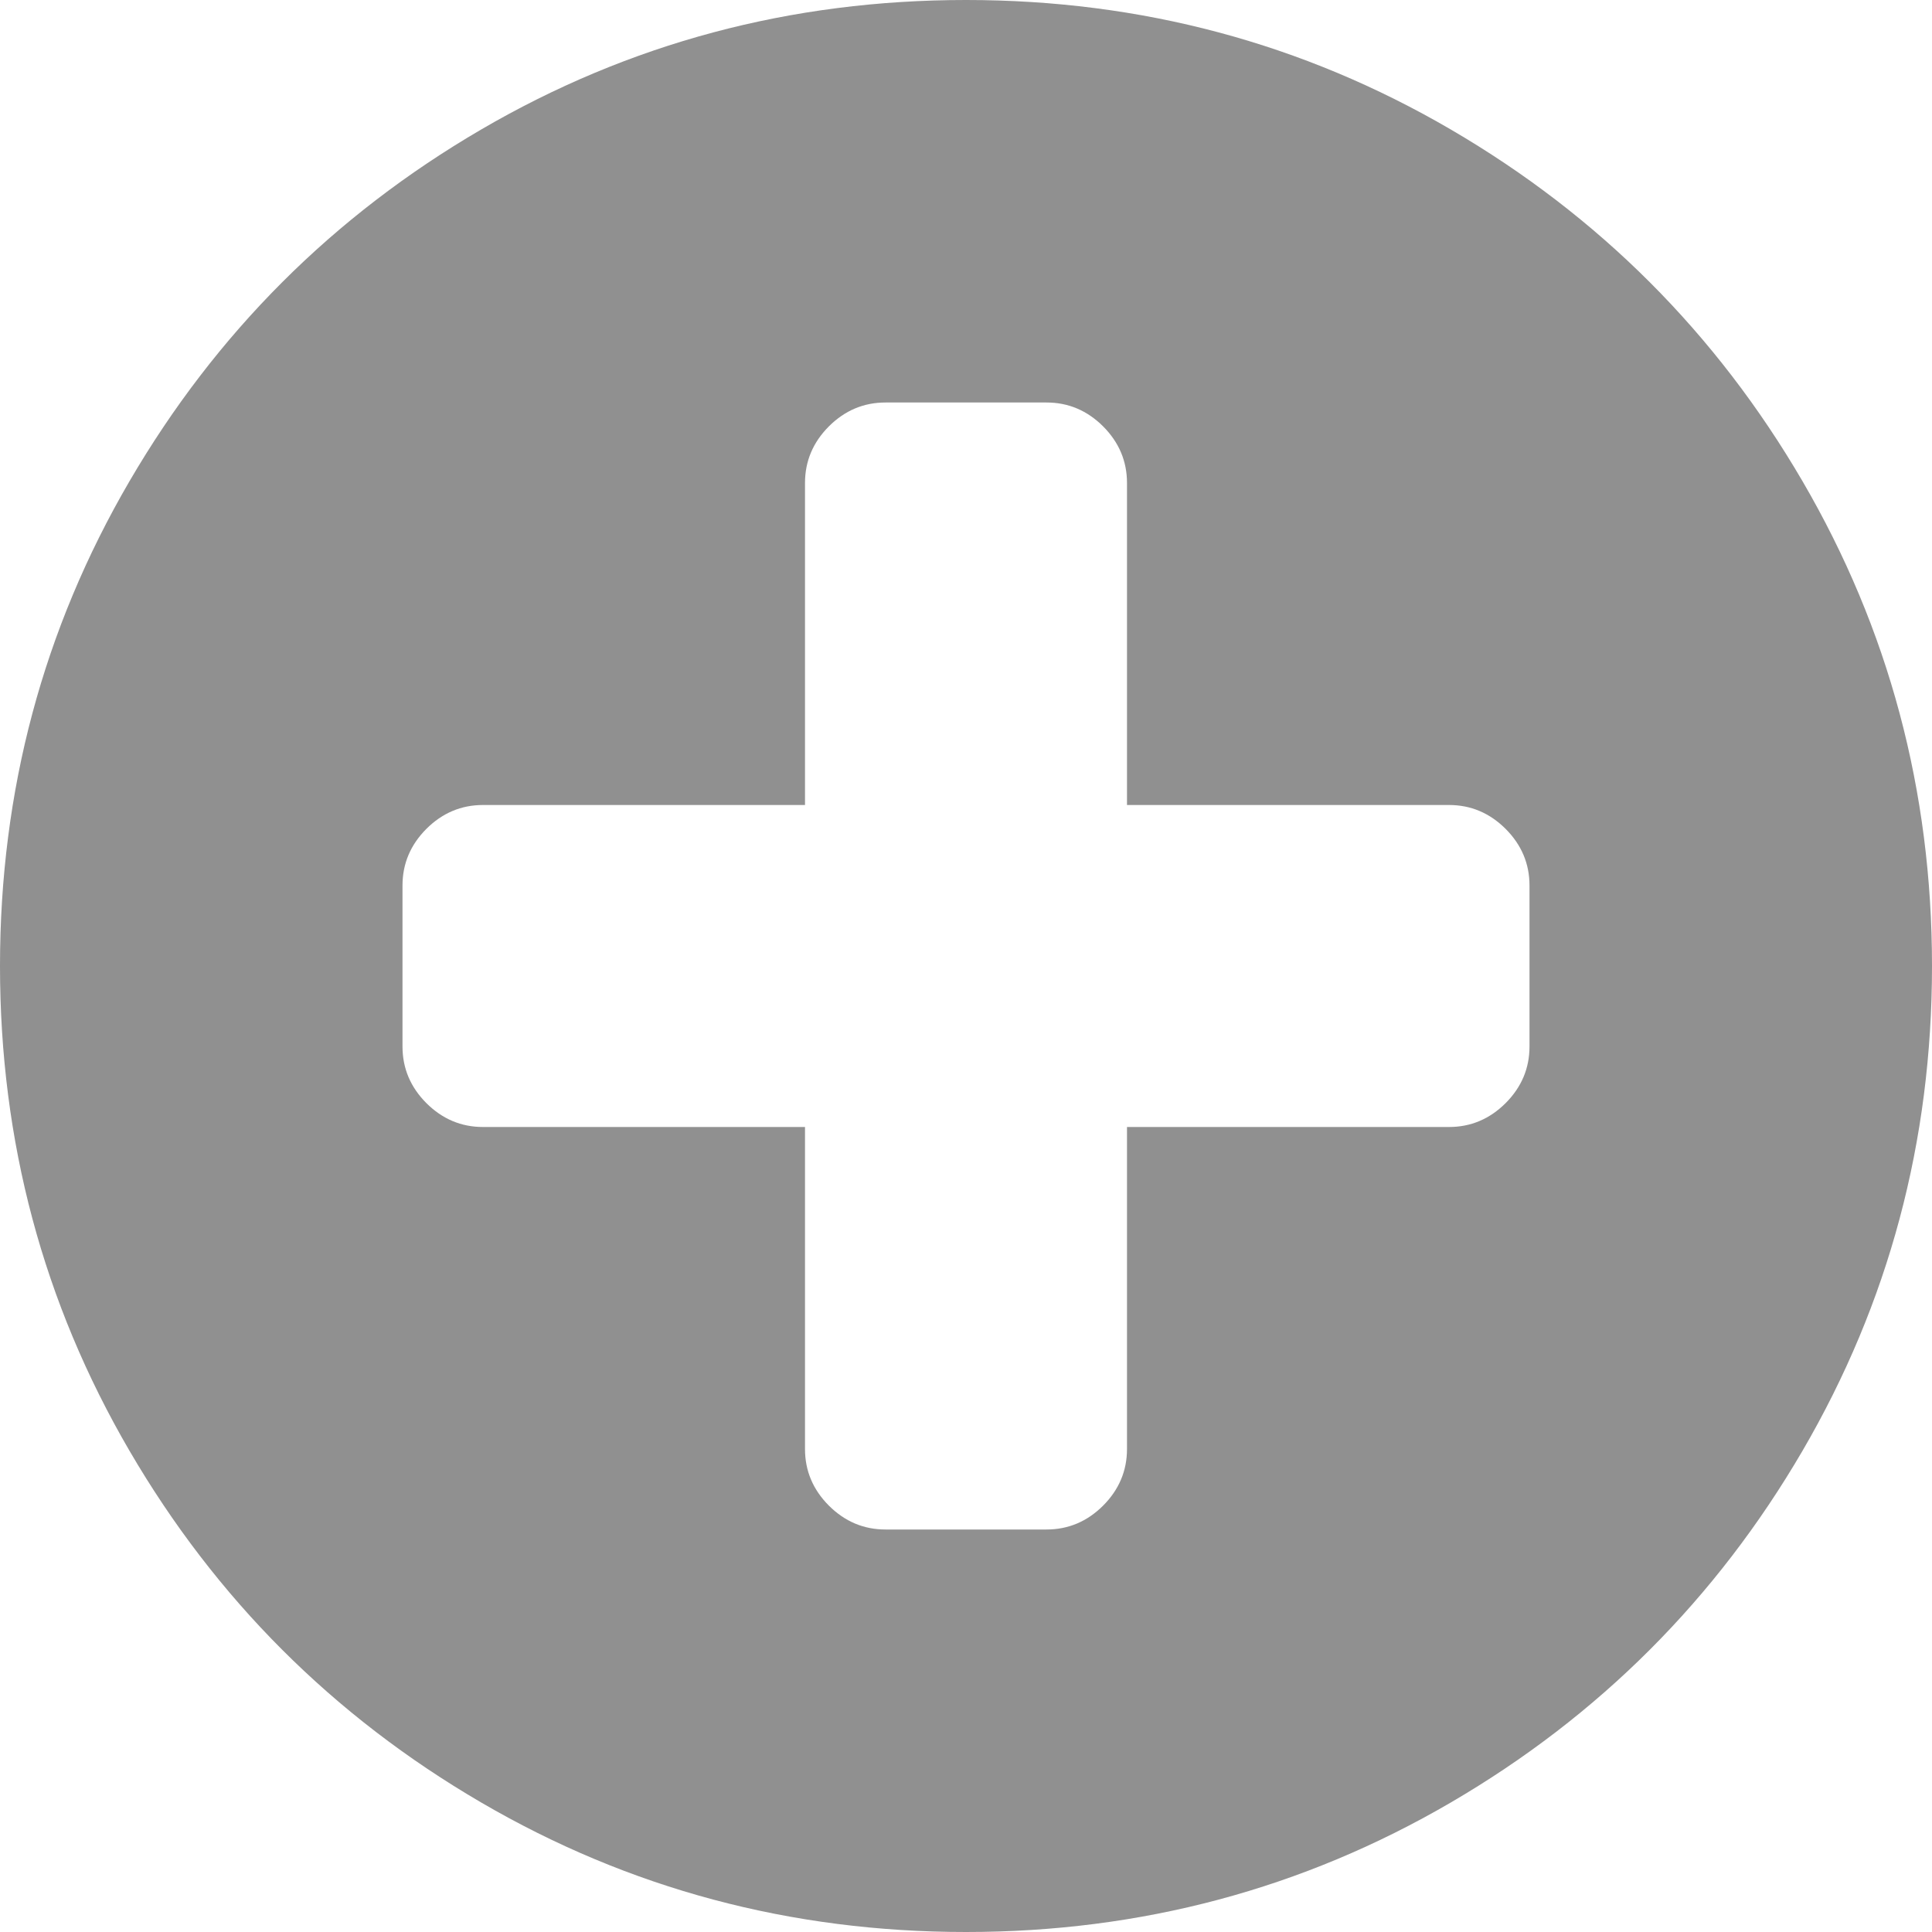 ﻿<?xml version="1.0" encoding="utf-8"?>
<svg version="1.1" xmlns:xlink="http://www.w3.org/1999/xlink" width="39px" height="39px" xmlns="http://www.w3.org/2000/svg">
  <g transform="matrix(1 0 0 1 -2380 -954 )">
    <path d="M 30.393 22.268  C 30.714 21.946  30.875 21.565  30.875 21.125  L 30.875 17.875  C 30.875 17.435  30.714 17.054  30.393 16.732  C 30.071 16.411  29.69 16.25  29.25 16.25  L 22.75 16.25  L 22.75 9.75  C 22.75 9.31  22.589 8.929  22.268 8.607  C 21.946 8.286  21.565 8.125  21.125 8.125  L 17.875 8.125  C 17.435 8.125  17.054 8.286  16.732 8.607  C 16.411 8.929  16.25 9.31  16.25 9.75  L 16.25 16.25  L 9.75 16.25  C 9.31 16.25  8.929 16.411  8.607 16.732  C 8.286 17.054  8.125 17.435  8.125 17.875  L 8.125 21.125  C 8.125 21.565  8.286 21.946  8.607 22.268  C 8.929 22.589  9.31 22.75  9.75 22.75  L 16.25 22.75  L 16.25 29.25  C 16.25 29.69  16.411 30.071  16.732 30.393  C 17.054 30.714  17.435 30.875  17.875 30.875  L 21.125 30.875  C 21.565 30.875  21.946 30.714  22.268 30.393  C 22.589 30.071  22.75 29.69  22.75 29.25  L 22.75 22.75  L 29.25 22.75  C 29.69 22.75  30.071 22.589  30.393 22.268  Z M 36.385 9.712  C 38.128 12.7  39 15.962  39 19.5  C 39 23.038  38.128 26.3  36.385 29.288  C 34.641 32.276  32.276 34.641  29.288 36.385  C 26.3 38.128  23.038 39  19.5 39  C 15.962 39  12.7 38.128  9.712 36.385  C 6.724 34.641  4.359 32.276  2.615 29.288  C 0.872 26.3  0 23.038  0 19.5  C 0 15.962  0.872 12.7  2.615 9.712  C 4.359 6.724  6.724 4.359  9.712 2.615  C 12.7 0.872  15.962 0  19.5 0  C 23.038 0  26.3 0.872  29.288 2.615  C 32.276 4.359  34.641 6.724  36.385 9.712  Z " fill-rule="nonzero" fill="#909090" stroke="none" transform="matrix(1 0 0 1 2380 954 )" />
  </g>
</svg>